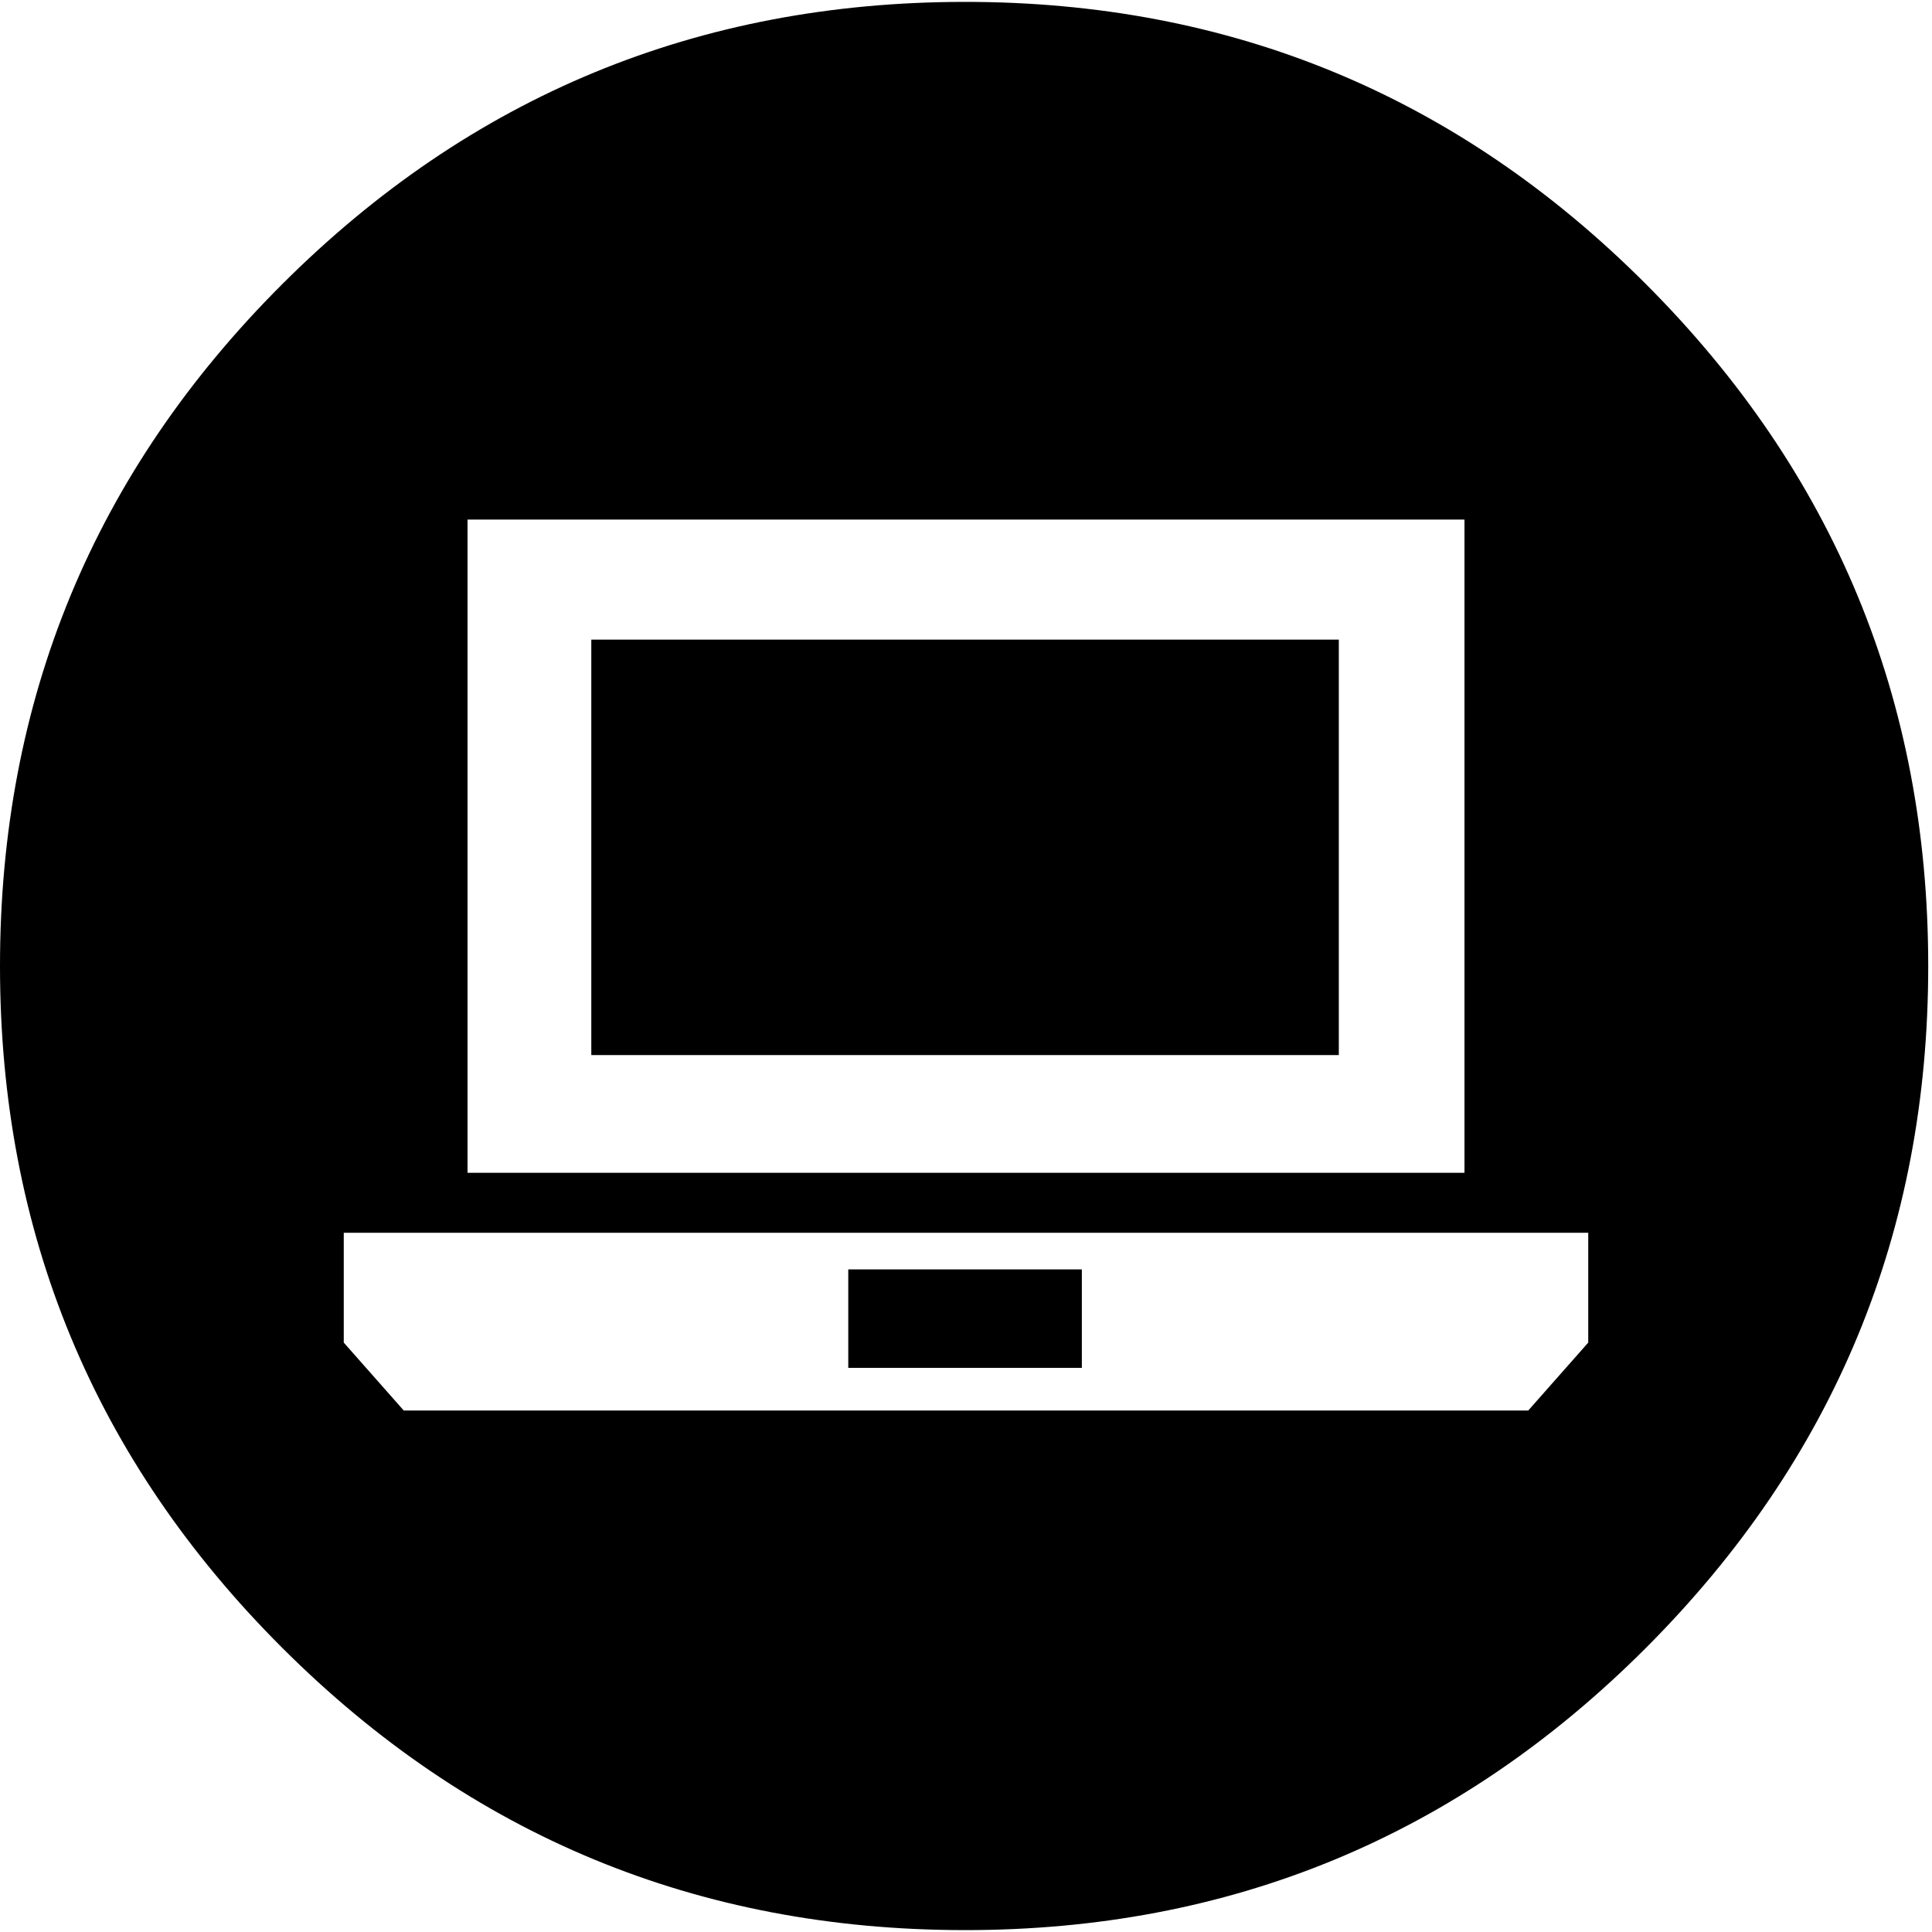 <svg height="512" width="512.0" xmlns="http://www.w3.org/2000/svg"><path d="m0 256q0-106 74.8-180.7t180.7-74.8 180.7 74.8 74.8 180.7-74.8 180.7-180.7 74.8-180.7-74.8-74.8-180.7z m91.1 99.8l15.9 18h298l15.9-18v-29.1h-329.8v29.1z m32.8-45h264.2v-173.1h-264.2v173.1z m32.8-31.2v-110.1h198.1v110.1h-198.1z m68.1 82.9v-26.1h61.9v26.1h-61.9z" /></svg>